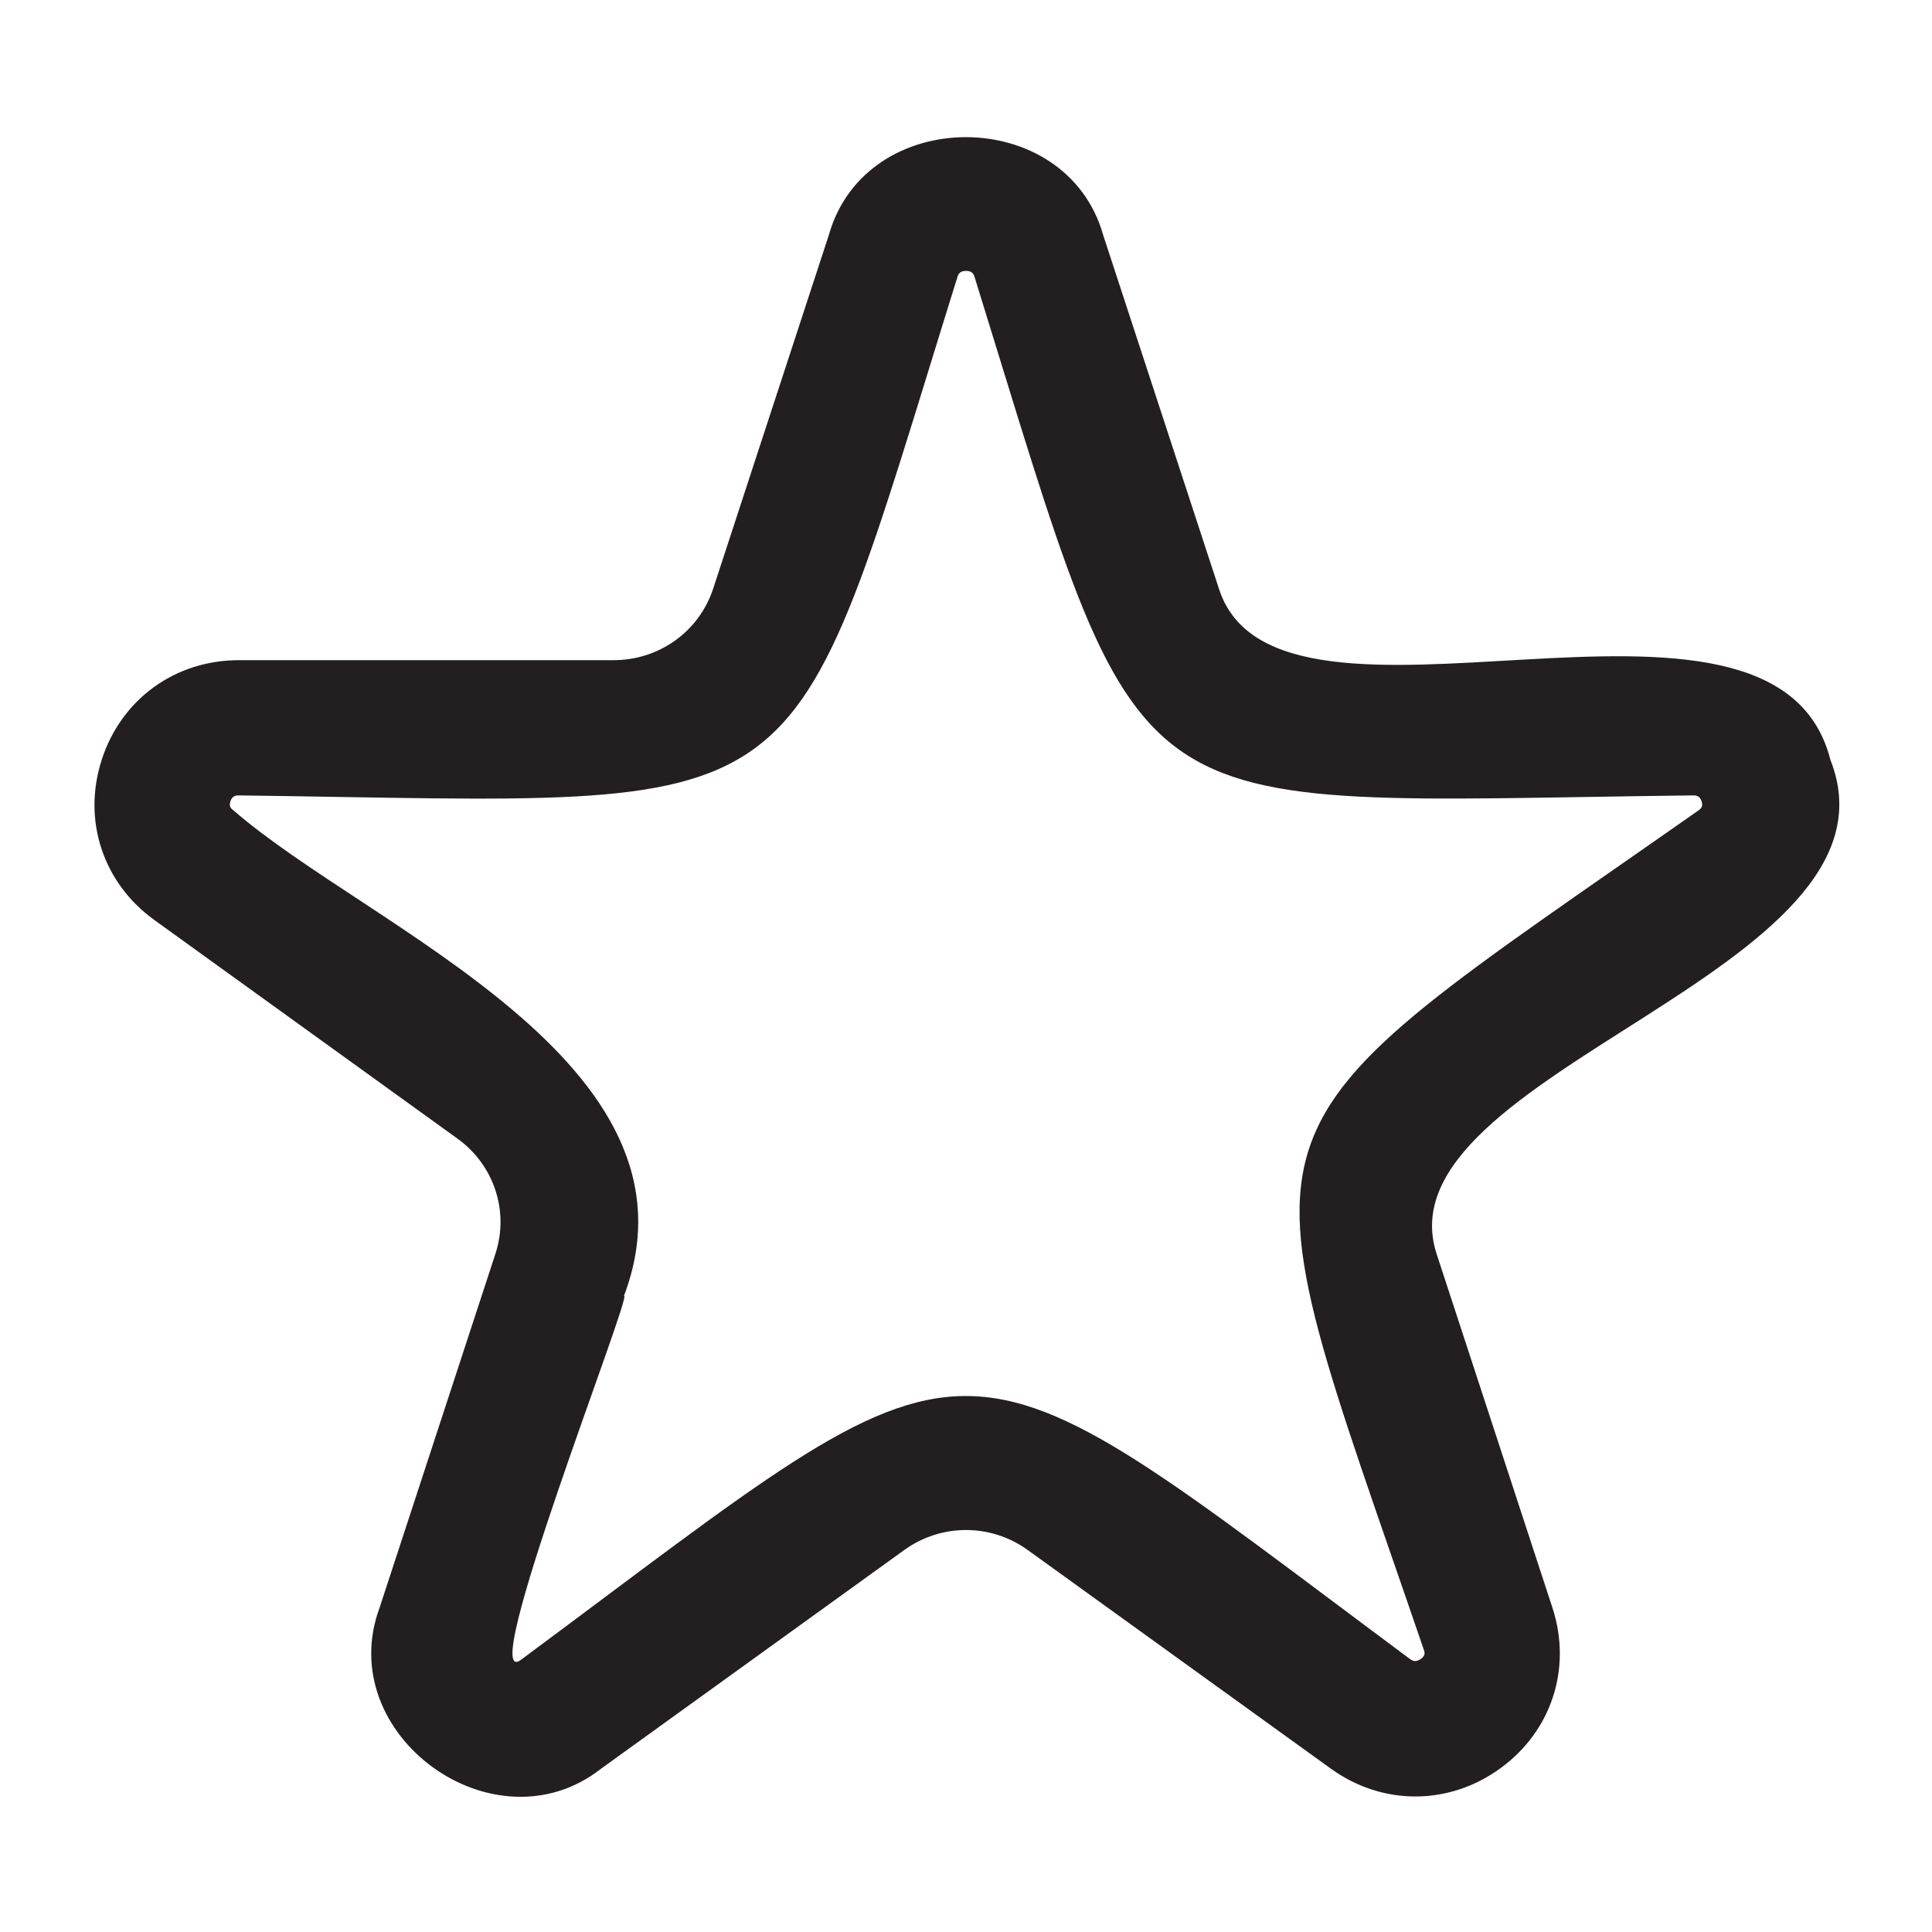<?xml version="1.0" encoding="UTF-8"?>
<svg id="icons" xmlns="http://www.w3.org/2000/svg" viewBox="0 0 200 200">
  <defs>
    <style>
      .cls-1 {
        fill: #231f20;
      }
    </style>
  </defs>
  <path class="cls-1" d="m189.48,78.65c-5.83-22.96-57.28,1.19-63.3-17.72,0,0-11.99-36.63-11.99-36.63-3.83-13.45-24.55-13.49-28.38,0,0,0-11.98,36.63-11.98,36.63-1.45,4.43-5.59,7.41-10.3,7.41H24.73c-6.6,0-12.18,4.04-14.2,10.31-2.02,6.24.12,12.75,5.45,16.59l31.39,22.64c3.78,2.73,5.36,7.52,3.91,11.93l-11.99,36.63c-4.86,13.16,11.91,25.31,22.94,16.65,0,0,31.39-22.64,31.39-22.64,3.82-2.75,8.94-2.75,12.76,0l31.39,22.64c5.35,3.86,12.25,3.84,17.58-.06,5.29-3.86,7.39-10.37,5.36-16.59,0,0-11.99-36.63-11.99-36.63-6.15-18.86,49.45-29.2,40.76-51.16Zm-13.65,5.24c-49.92,35.02-48.11,29.38-28.43,86.91.08.24.19.57-.31.93-.57.41-.93.15-1.13.01-48.97-36.42-43.14-36.18-91.92,0-5.17,4.24,11.63-38.28,10.55-37.58,9.13-24.15-26.51-38.14-40.42-50.27-.21-.16-.51-.37-.32-.94.2-.61.63-.61.88-.61,60.93.79,56.28,4.4,74.39-53.69.07-.21.2-.61.88-.61s.81.4.88.61c18.12,58.4,13.77,54.4,74.39,53.69.26,0,.68,0,.88.61.19.57-.11.78-.32.94Z"/>
</svg>